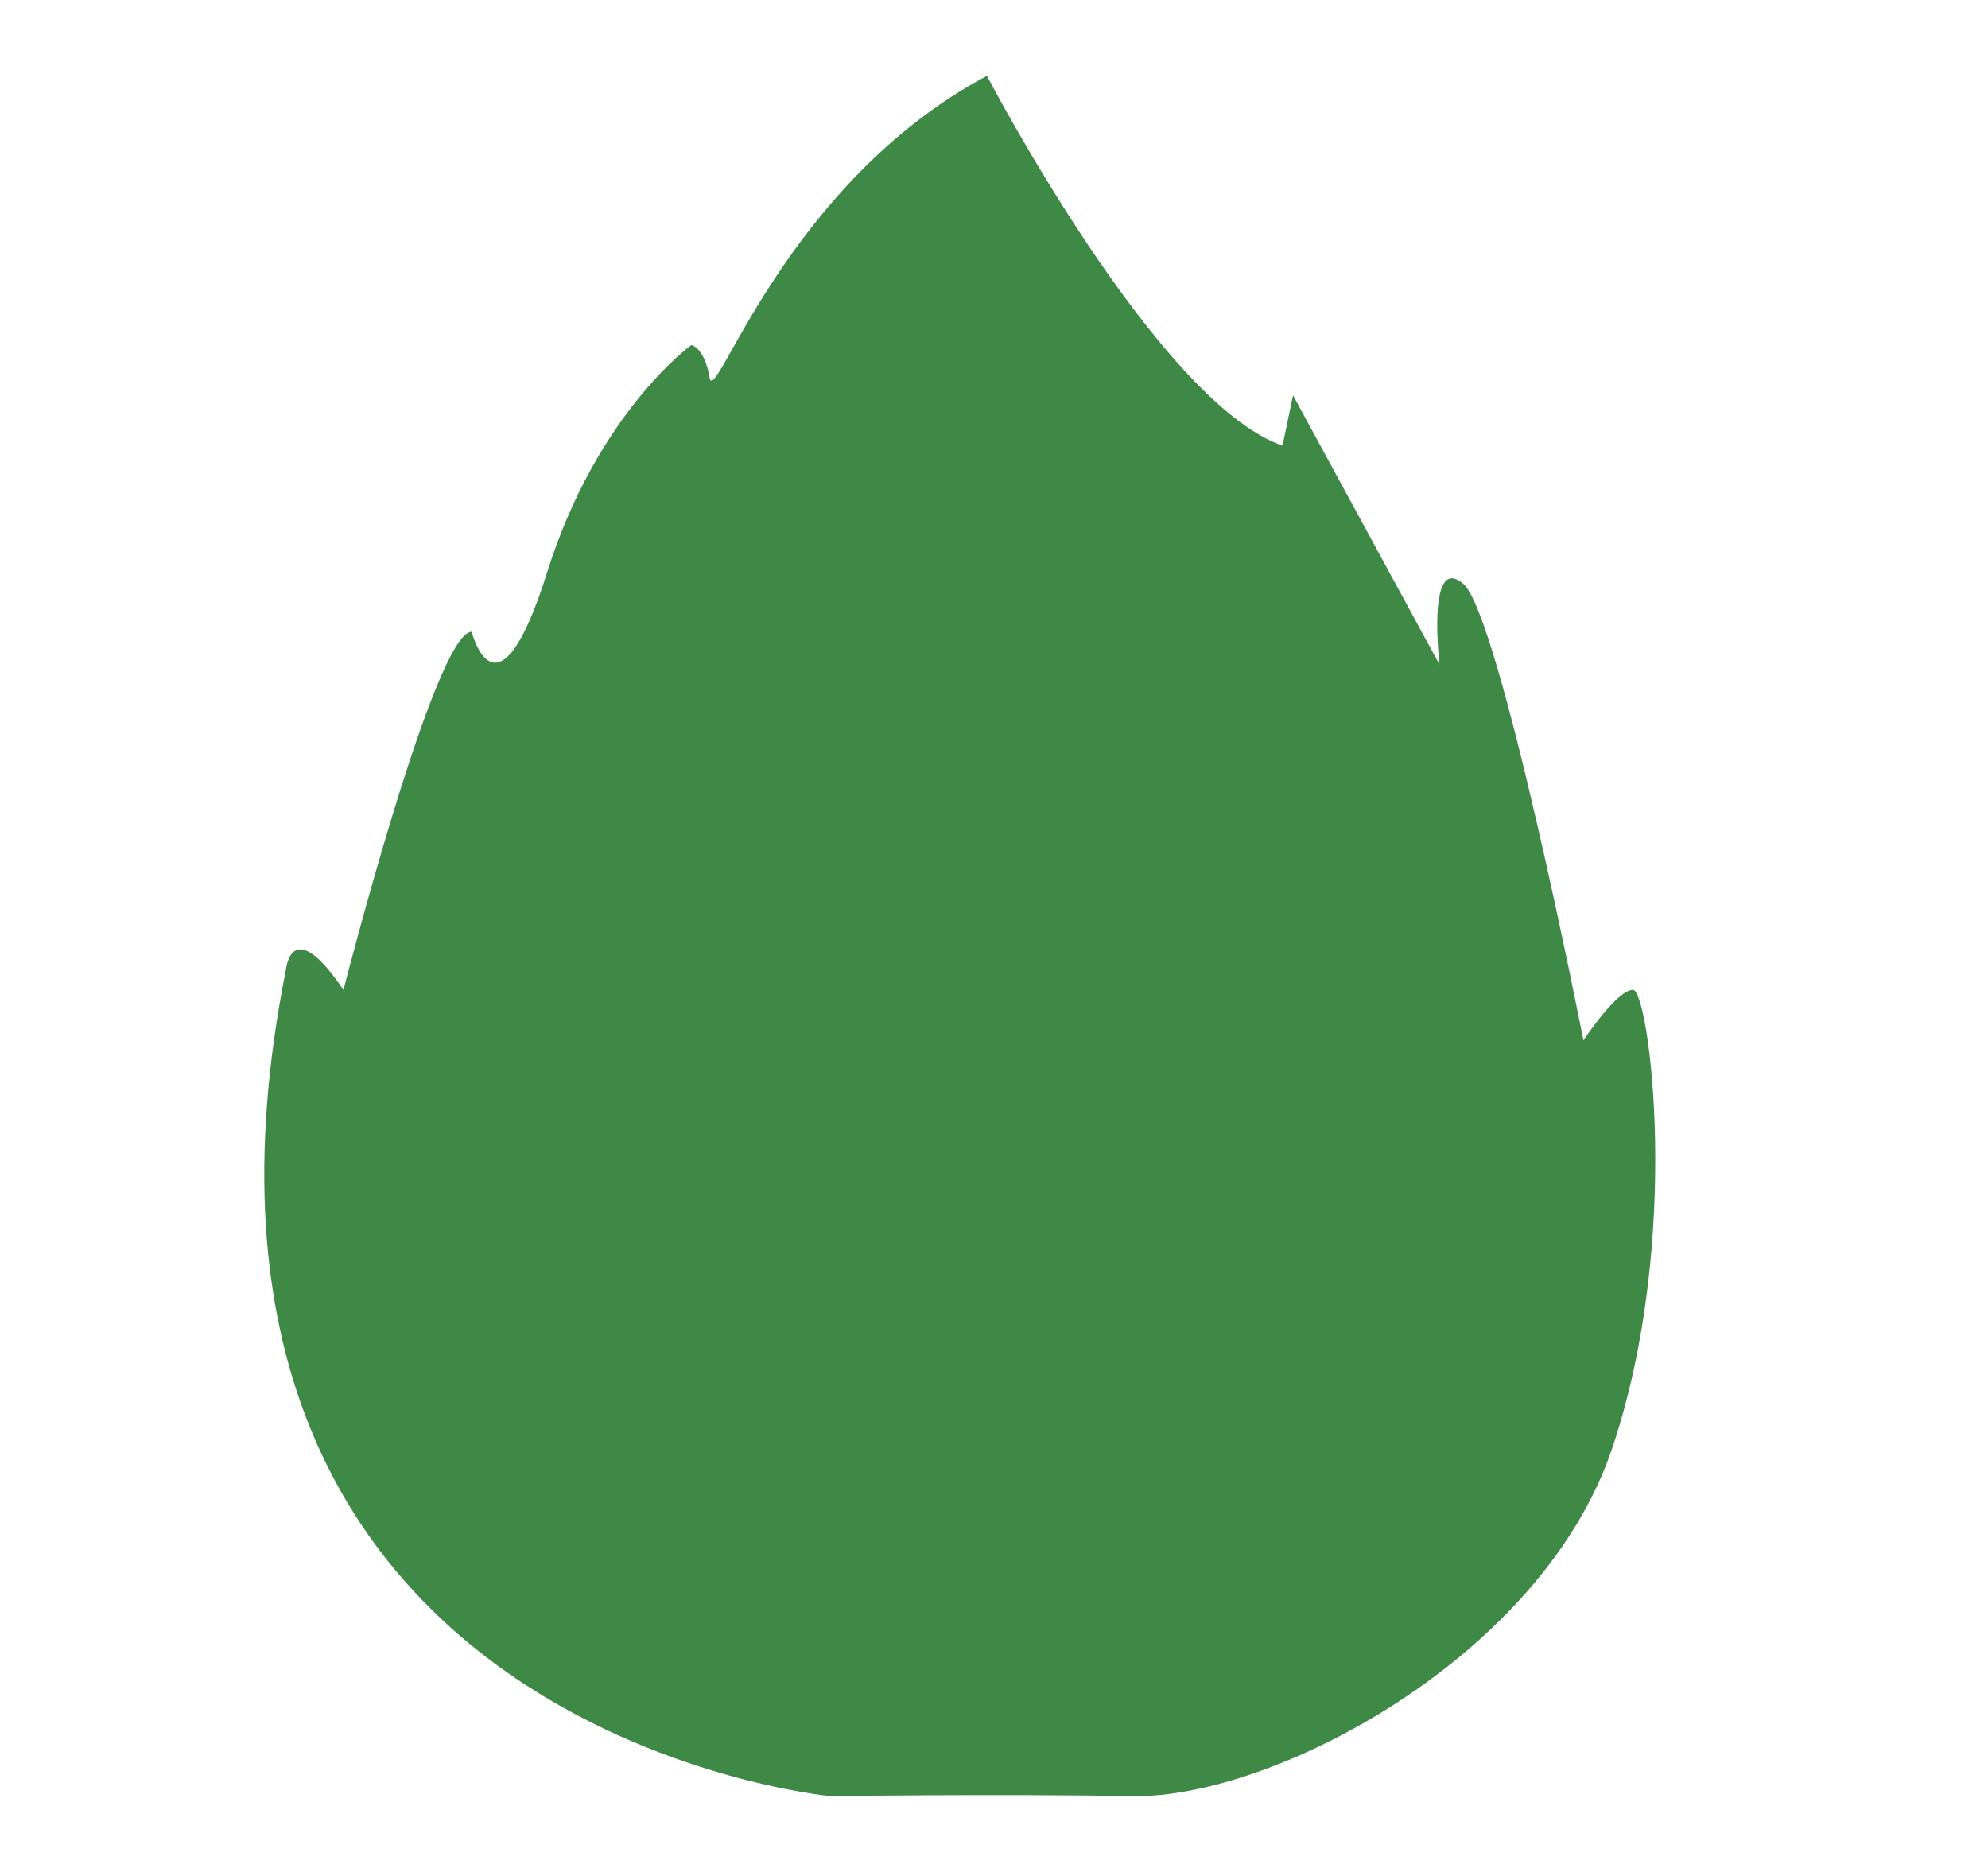 <?xml version="1.0" encoding="UTF-8"?>
<svg id="Layer_3" data-name="Layer 3" xmlns="http://www.w3.org/2000/svg" viewBox="0 0 269.09 253.38">
  <defs>
    <style>
      .cls-1 {
        fill: #3e8945;
        stroke-width: 0px;
      }
    </style>
  </defs>
  <path class="cls-1" d="m112.34,243.1s-94.18-8.92-73.64-111.84c0,0,.71-7.76,7.79,2.72,0,0,12.39-48.47,17.35-48.47,0,0,3.44,13.53,10.22-8.05,6.78-21.58,19.52-30.76,19.52-30.76,0,0,1.77.3,2.48,4.44s10.27-26.36,37.53-40.88c0,0,23.01,44.14,40.01,50.06l1.42-6.81,19.83,36.44s-1.77-15.11,3.19-10.96,16.29,61.82,16.29,61.82c0,0,4.6-6.94,6.73-6.83s6.73,33.58-2.83,62.02c-9.56,28.44-46.03,47.4-64.79,47.1-18.76-.3-41.07,0-41.07,0Z"/>
</svg>